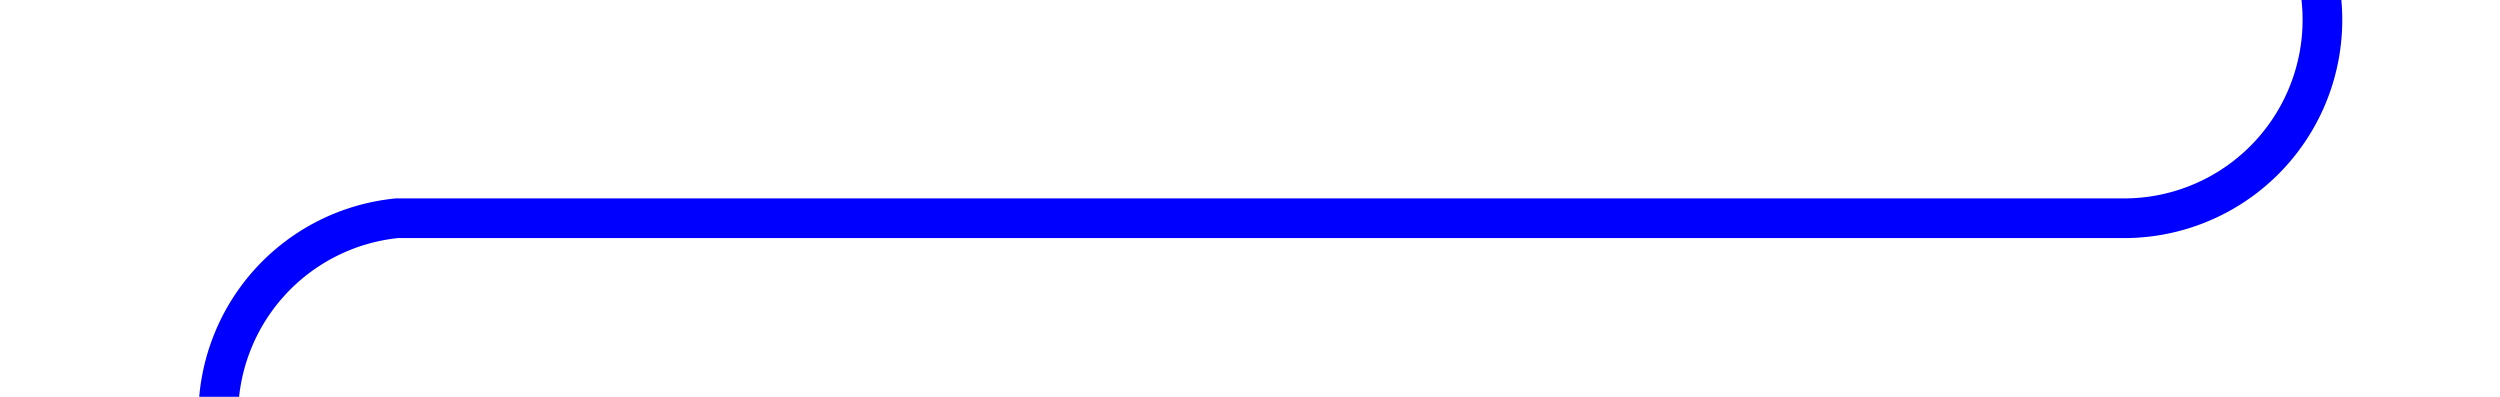 ﻿<?xml version="1.0" encoding="utf-8"?>
<svg version="1.1" xmlns:xlink="http://www.w3.org/1999/xlink" width="63px" height="10px" preserveAspectRatio="xMinYMid meet" viewBox="1450 2346  63 8" xmlns="http://www.w3.org/2000/svg">
  <path d="M 1508.5 2291  L 1508.5 2345  A 5 5 0 0 1 1503.5 2350.5 L 1460 2350.5  A 5 5 0 0 0 1455.5 2355.5 L 1455.5 2361  " stroke-width="1" stroke="#0000ff" fill="none" />
  <path d="M 1449.2 2360  L 1455.5 2366  L 1461.8 2360  L 1449.2 2360  Z " fill-rule="nonzero" fill="#0000ff" stroke="none" />
</svg>